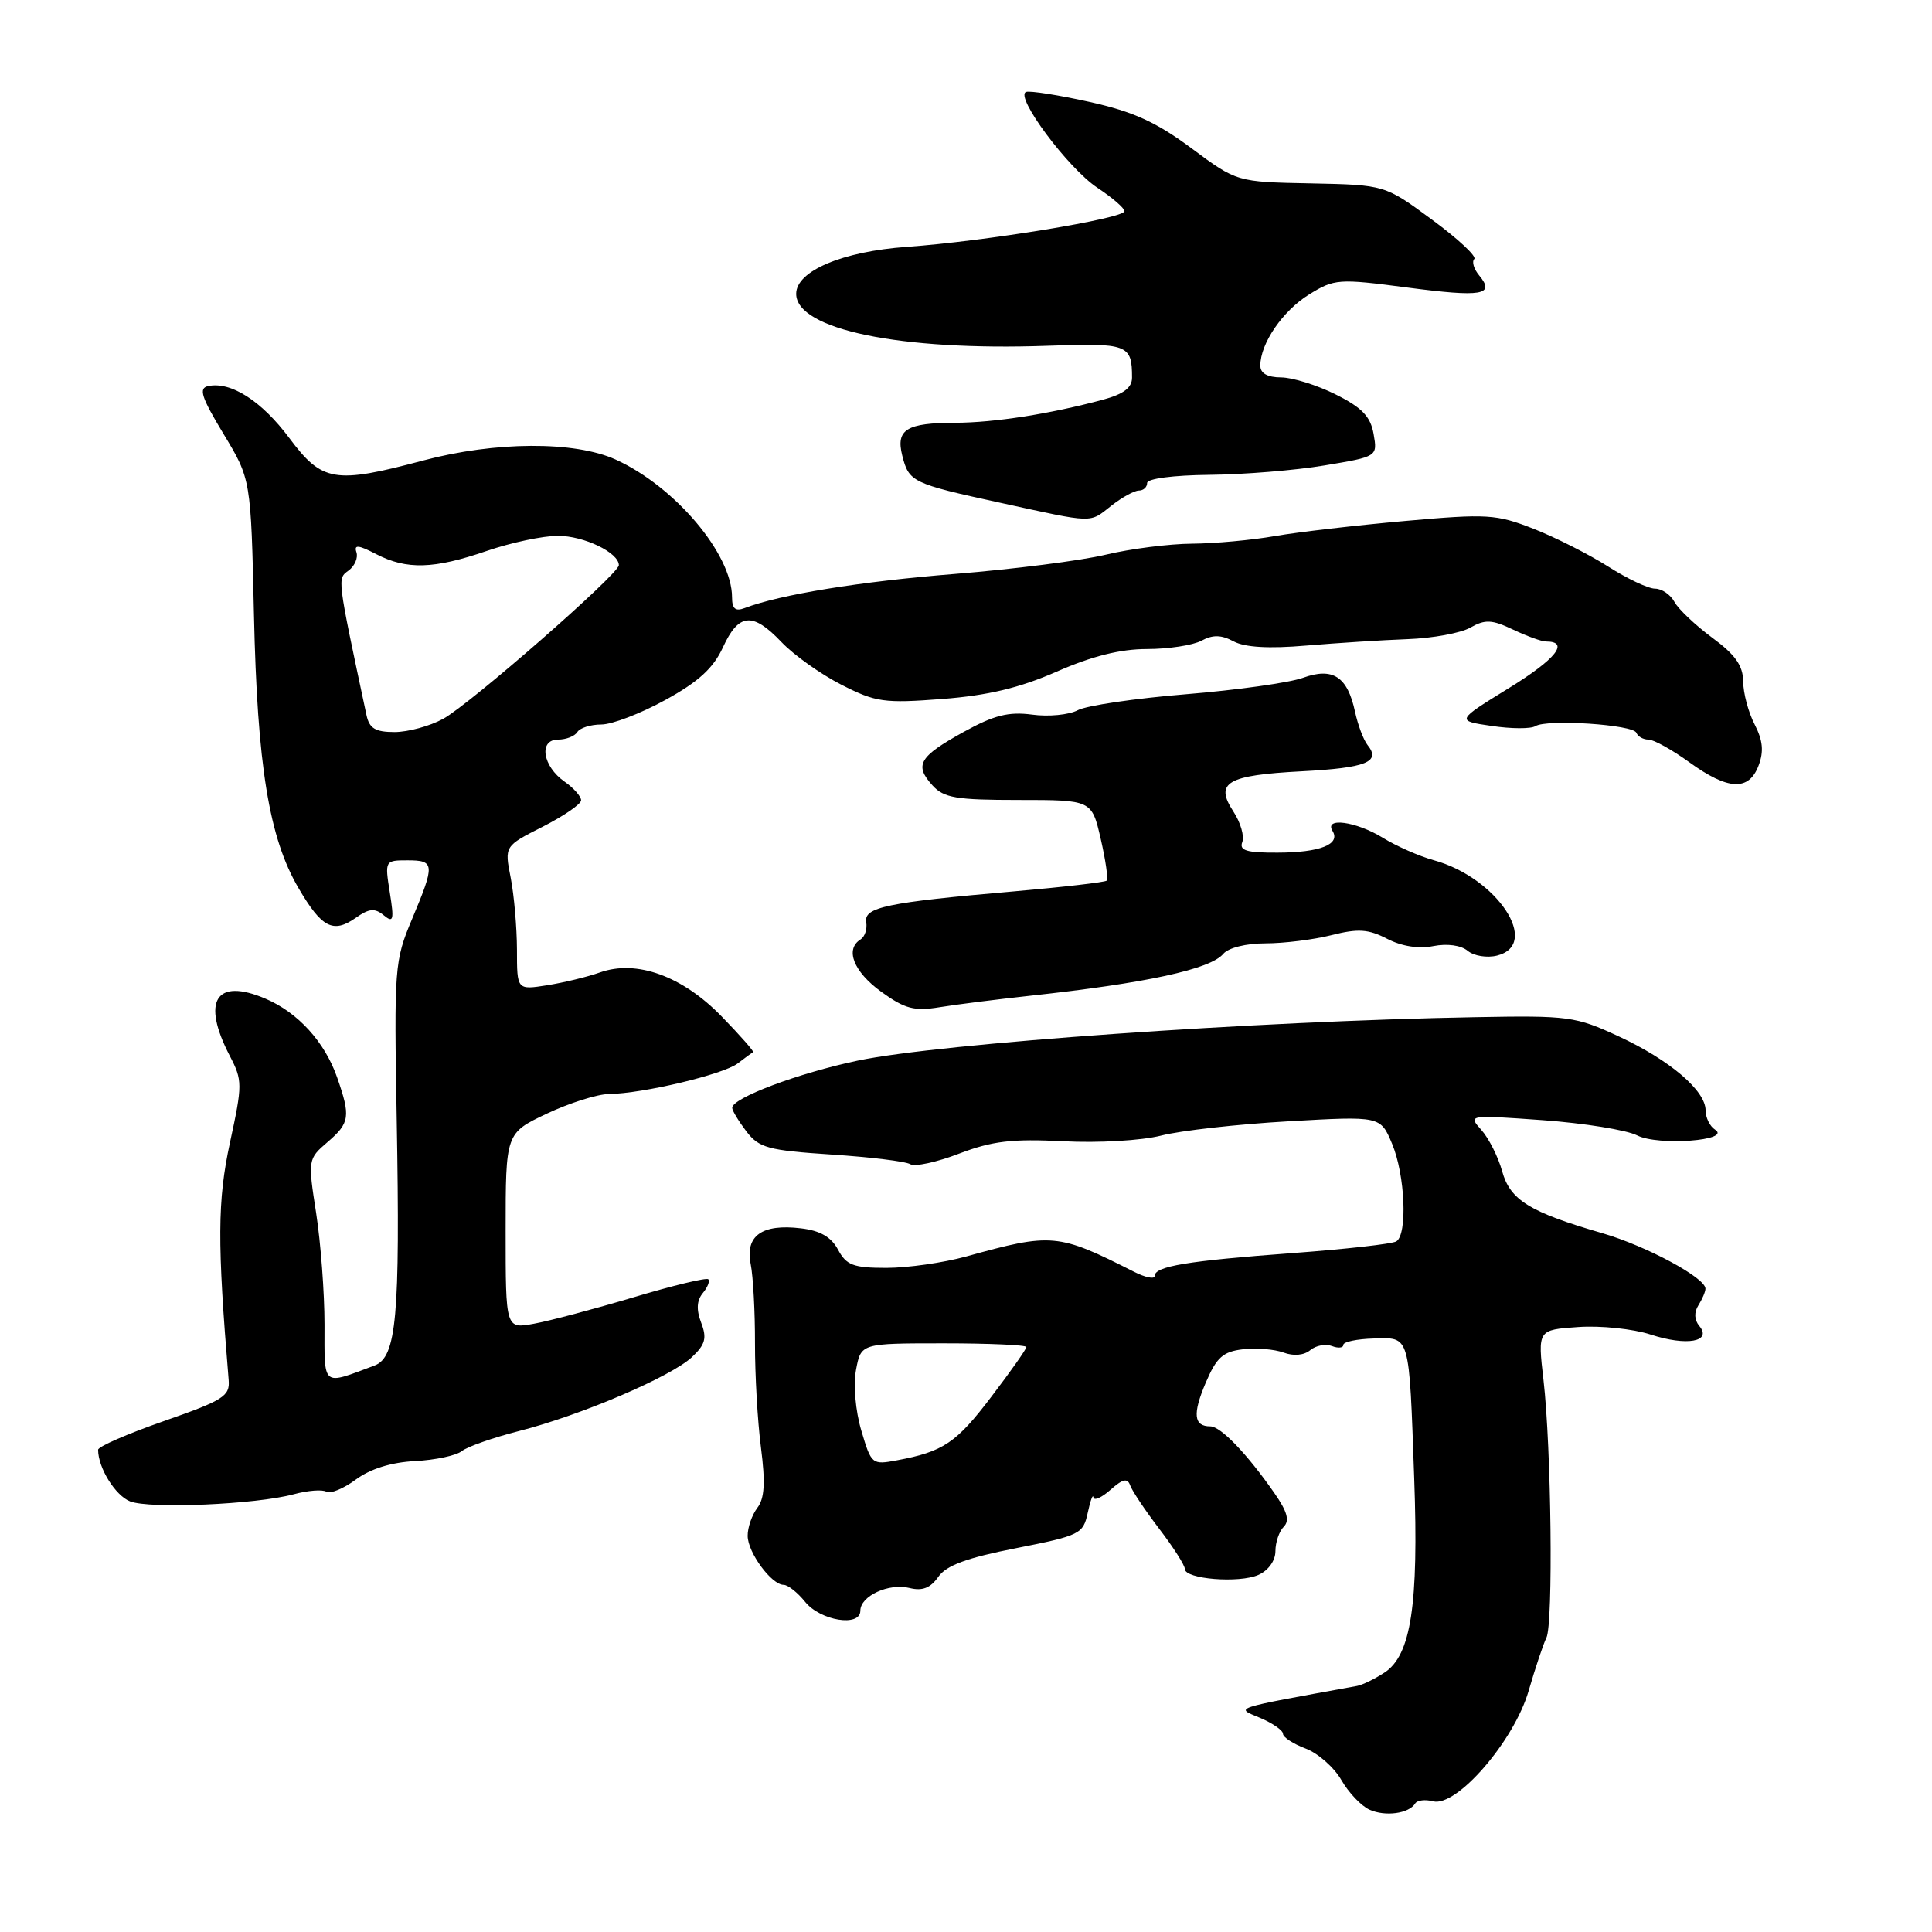 <?xml version="1.0" encoding="UTF-8" standalone="no"?>
<!DOCTYPE svg PUBLIC "-//W3C//DTD SVG 1.1//EN" "http://www.w3.org/Graphics/SVG/1.1/DTD/svg11.dtd" >
<svg xmlns="http://www.w3.org/2000/svg" xmlns:xlink="http://www.w3.org/1999/xlink" version="1.1" viewBox="0 0 256 256">
 <g >
 <path fill="currentColor"
d=" M 187.52 238.97 C 187.78 238.54 188.85 238.41 189.88 238.68 C 193.00 239.50 200.62 230.70 202.55 224.05 C 203.44 221.00 204.50 217.82 204.91 217.00 C 205.82 215.14 205.56 191.84 204.52 182.86 C 203.75 176.21 203.75 176.21 209.12 175.84 C 212.08 175.63 216.41 176.08 218.73 176.84 C 223.48 178.39 226.90 177.79 225.17 175.70 C 224.50 174.90 224.46 173.89 225.04 172.97 C 225.55 172.16 225.98 171.17 225.98 170.76 C 226.01 169.33 218.17 165.11 212.37 163.42 C 202.67 160.61 200.10 159.02 199.04 155.19 C 198.52 153.31 197.29 150.85 196.30 149.74 C 194.50 147.72 194.52 147.72 204.44 148.43 C 209.91 148.83 215.54 149.73 216.94 150.45 C 219.73 151.86 229.53 151.13 227.25 149.68 C 226.56 149.24 226.00 148.09 226.00 147.13 C 226.00 144.51 221.25 140.46 214.50 137.33 C 208.79 134.68 207.86 134.55 195.50 134.78 C 166.35 135.30 124.62 138.24 113.68 140.53 C 105.78 142.19 96.98 145.50 97.02 146.80 C 97.03 147.18 97.89 148.59 98.91 149.93 C 100.58 152.10 101.78 152.43 110.16 152.98 C 115.32 153.32 120.02 153.89 120.61 154.26 C 121.20 154.63 124.12 154.00 127.09 152.86 C 131.47 151.19 134.10 150.88 140.86 151.22 C 145.56 151.47 151.24 151.13 153.86 150.47 C 156.41 149.81 164.00 148.96 170.71 148.58 C 182.92 147.88 182.92 147.88 184.46 151.56 C 186.19 155.69 186.52 163.56 185.02 164.49 C 184.47 164.83 178.29 165.52 171.27 166.04 C 157.33 167.07 153.00 167.79 153.00 169.07 C 153.00 169.53 151.76 169.28 150.25 168.51 C 140.17 163.41 139.40 163.34 128.03 166.49 C 125.02 167.32 120.26 168.00 117.45 168.00 C 113.07 168.00 112.15 167.65 111.05 165.60 C 110.15 163.91 108.68 163.06 106.13 162.76 C 100.97 162.14 98.72 163.74 99.47 167.50 C 99.80 169.15 100.05 173.88 100.04 178.00 C 100.03 182.12 100.38 188.34 100.83 191.80 C 101.43 196.46 101.31 198.55 100.35 199.80 C 99.64 200.74 99.06 202.40 99.07 203.50 C 99.07 205.70 102.23 210.00 103.84 210.00 C 104.40 210.00 105.68 211.01 106.68 212.25 C 108.71 214.77 114.00 215.62 114.00 213.43 C 114.00 211.47 117.79 209.73 120.53 210.42 C 122.22 210.84 123.29 210.42 124.33 208.94 C 125.39 207.42 128.11 206.42 134.64 205.14 C 143.10 203.47 143.53 203.26 144.13 200.45 C 144.48 198.83 144.82 197.91 144.88 198.40 C 144.95 198.90 145.97 198.45 147.15 197.40 C 148.76 195.97 149.40 195.82 149.75 196.81 C 150.00 197.53 151.73 200.12 153.60 202.57 C 155.47 205.01 157.00 207.41 157.00 207.90 C 157.00 209.24 164.20 209.82 166.75 208.68 C 168.07 208.10 169.00 206.79 169.00 205.54 C 169.00 204.36 169.50 202.90 170.10 202.30 C 170.91 201.49 170.57 200.29 168.87 197.85 C 165.25 192.64 161.75 189.00 160.37 189.00 C 158.17 189.00 158.00 187.36 159.77 183.21 C 161.20 179.86 162.05 179.10 164.69 178.79 C 166.45 178.58 168.87 178.78 170.07 179.22 C 171.41 179.72 172.79 179.59 173.62 178.90 C 174.36 178.28 175.66 178.04 176.49 178.36 C 177.32 178.68 178.00 178.61 178.00 178.20 C 178.00 177.80 179.81 177.42 182.01 177.36 C 186.89 177.23 186.70 176.56 187.39 195.92 C 187.99 212.64 186.97 219.32 183.46 221.62 C 182.17 222.47 180.52 223.27 179.80 223.40 C 162.96 226.47 163.66 226.24 166.95 227.62 C 168.63 228.33 170.00 229.28 170.00 229.73 C 170.00 230.19 171.35 231.07 173.00 231.69 C 174.64 232.31 176.78 234.19 177.74 235.87 C 178.70 237.54 180.38 239.31 181.48 239.80 C 183.57 240.73 186.69 240.31 187.52 238.97 Z  M 38.91 198.00 C 40.78 197.49 42.73 197.34 43.25 197.66 C 43.77 197.97 45.53 197.25 47.16 196.04 C 49.08 194.62 51.86 193.76 55.00 193.60 C 57.68 193.46 60.46 192.87 61.19 192.28 C 61.91 191.70 65.32 190.50 68.77 189.62 C 76.92 187.55 88.91 182.43 91.68 179.83 C 93.46 178.16 93.69 177.31 92.91 175.27 C 92.25 173.54 92.32 172.32 93.12 171.35 C 93.76 170.58 94.09 169.75 93.85 169.51 C 93.61 169.27 89.15 170.34 83.95 171.90 C 78.75 173.45 72.81 175.03 70.75 175.40 C 67.00 176.09 67.00 176.09 67.00 163.12 C 67.00 150.15 67.00 150.15 72.44 147.57 C 75.43 146.16 79.14 144.98 80.69 144.96 C 85.17 144.91 95.83 142.37 97.75 140.91 C 98.71 140.17 99.63 139.50 99.79 139.41 C 99.94 139.33 98.08 137.21 95.64 134.70 C 90.42 129.32 84.35 127.13 79.50 128.85 C 77.85 129.44 74.70 130.20 72.50 130.55 C 68.50 131.18 68.50 131.18 68.50 125.84 C 68.49 122.90 68.12 118.61 67.67 116.31 C 66.84 112.11 66.84 112.11 71.92 109.54 C 74.71 108.12 77.00 106.55 77.00 106.04 C 77.00 105.53 76.02 104.42 74.82 103.58 C 71.89 101.54 71.34 98.00 73.95 98.00 C 75.01 98.00 76.16 97.55 76.50 97.00 C 76.84 96.45 78.27 96.00 79.68 96.00 C 81.09 96.00 84.91 94.54 88.16 92.75 C 92.55 90.34 94.52 88.54 95.79 85.78 C 97.88 81.22 99.73 81.06 103.56 85.09 C 105.18 86.79 108.74 89.33 111.47 90.72 C 116.04 93.05 117.13 93.21 124.84 92.62 C 130.93 92.15 135.10 91.15 140.03 88.99 C 144.70 86.94 148.45 86.00 151.98 86.00 C 154.81 86.00 158.06 85.50 159.19 84.90 C 160.71 84.08 161.83 84.11 163.47 84.99 C 164.96 85.78 168.15 85.97 173.10 85.54 C 177.17 85.20 183.20 84.81 186.50 84.69 C 189.80 84.57 193.55 83.89 194.83 83.16 C 196.79 82.05 197.68 82.09 200.48 83.42 C 202.31 84.29 204.27 85.00 204.84 85.00 C 208.03 85.00 206.19 87.32 199.96 91.16 C 192.92 95.50 192.92 95.50 197.65 96.19 C 200.25 96.58 202.85 96.59 203.44 96.22 C 204.95 95.26 216.43 96.01 216.83 97.10 C 217.02 97.59 217.74 98.00 218.43 98.00 C 219.13 98.00 221.56 99.35 223.84 101.00 C 228.98 104.72 231.73 104.85 233.02 101.44 C 233.73 99.57 233.59 98.12 232.50 95.99 C 231.67 94.40 230.99 91.84 230.98 90.30 C 230.96 88.20 229.94 86.75 226.88 84.50 C 224.65 82.85 222.39 80.71 221.87 79.75 C 221.35 78.79 220.20 78.00 219.30 78.00 C 218.41 78.00 215.61 76.68 213.09 75.07 C 210.56 73.46 206.11 71.21 203.19 70.06 C 198.25 68.13 197.07 68.06 186.19 69.03 C 179.76 69.60 172.00 70.50 168.94 71.03 C 165.88 71.57 160.93 72.02 157.94 72.04 C 154.95 72.06 149.80 72.71 146.51 73.50 C 143.22 74.29 134.22 75.43 126.51 76.05 C 113.97 77.05 103.35 78.78 98.65 80.58 C 97.44 81.04 97.00 80.66 97.00 79.14 C 97.00 73.41 89.44 64.47 81.57 60.89 C 76.14 58.43 65.62 58.48 56.07 61.02 C 44.33 64.15 42.69 63.87 38.34 58.05 C 34.66 53.12 30.59 50.52 27.58 51.16 C 26.29 51.44 26.68 52.63 29.62 57.50 C 33.25 63.50 33.25 63.50 33.65 81.43 C 34.09 101.46 35.65 111.02 39.55 117.67 C 42.63 122.94 44.14 123.72 47.14 121.62 C 48.91 120.37 49.66 120.30 50.85 121.28 C 52.13 122.34 52.24 121.93 51.65 118.25 C 50.98 114.04 51.01 114.00 53.99 114.00 C 57.62 114.00 57.66 114.49 54.60 121.78 C 52.27 127.32 52.21 128.16 52.57 148.50 C 53.03 174.46 52.54 179.85 49.63 180.94 C 42.59 183.57 43.00 183.91 43.00 175.51 C 43.00 171.31 42.50 164.67 41.89 160.73 C 40.79 153.66 40.81 153.56 43.39 151.34 C 46.36 148.79 46.48 147.96 44.67 142.76 C 43.03 138.06 39.48 134.16 35.18 132.33 C 28.59 129.52 26.66 132.61 30.45 139.91 C 32.14 143.17 32.14 143.69 30.47 151.41 C 28.81 159.09 28.78 164.61 30.30 182.87 C 30.48 184.99 29.60 185.55 21.75 188.29 C 16.94 189.97 13.00 191.68 13.00 192.10 C 13.00 194.50 15.28 198.17 17.24 198.94 C 19.86 199.96 33.90 199.35 38.91 198.00 Z  M 136.50 131.94 C 151.85 130.28 160.41 128.42 162.09 126.39 C 162.76 125.59 165.11 125.00 167.68 125.00 C 170.12 125.00 174.06 124.51 176.44 123.91 C 179.96 123.02 181.32 123.11 183.81 124.40 C 185.73 125.39 187.99 125.75 189.93 125.36 C 191.77 125.00 193.59 125.25 194.48 125.99 C 195.30 126.67 197.05 126.95 198.36 126.62 C 204.23 125.15 198.37 116.29 190.00 113.99 C 188.07 113.46 185.03 112.12 183.23 111.01 C 179.68 108.83 175.42 108.26 176.57 110.11 C 177.66 111.88 174.91 112.97 169.28 112.98 C 165.18 113.00 164.18 112.70 164.61 111.58 C 164.91 110.80 164.38 108.98 163.43 107.53 C 160.91 103.69 162.57 102.72 172.50 102.20 C 181.05 101.75 183.02 100.96 181.20 98.71 C 180.67 98.04 179.93 96.07 179.55 94.32 C 178.55 89.64 176.61 88.38 172.63 89.82 C 170.85 90.46 163.88 91.44 157.14 91.99 C 150.40 92.54 143.95 93.49 142.80 94.11 C 141.65 94.72 138.93 94.99 136.76 94.69 C 133.64 94.28 131.72 94.76 127.68 96.99 C 121.78 100.26 121.12 101.37 123.55 104.06 C 125.06 105.73 126.68 106.00 134.98 106.00 C 144.66 106.00 144.66 106.00 145.85 111.15 C 146.50 113.98 146.86 116.47 146.64 116.69 C 146.43 116.90 140.91 117.54 134.38 118.11 C 117.48 119.58 114.44 120.21 114.78 122.20 C 114.93 123.11 114.59 124.13 114.03 124.48 C 111.93 125.78 113.11 128.76 116.75 131.40 C 119.90 133.68 121.14 134.01 124.50 133.46 C 126.70 133.10 132.10 132.42 136.50 131.94 Z  M 147.27 67.00 C 148.67 65.90 150.31 65.00 150.91 65.00 C 151.51 65.00 152.00 64.55 152.00 64.00 C 152.00 63.42 155.47 62.97 160.25 62.92 C 164.79 62.88 171.66 62.32 175.52 61.67 C 182.53 60.50 182.53 60.50 182.01 57.51 C 181.60 55.19 180.48 54.01 176.99 52.27 C 174.52 51.03 171.26 50.02 169.75 50.01 C 167.94 50.00 167.00 49.47 167.00 48.45 C 167.00 45.51 169.96 41.19 173.46 39.02 C 176.83 36.94 177.34 36.90 186.48 38.10 C 196.38 39.40 198.16 39.10 196.00 36.50 C 195.29 35.65 195.00 34.67 195.35 34.32 C 195.69 33.97 193.17 31.62 189.74 29.10 C 183.50 24.50 183.50 24.50 173.69 24.30 C 163.88 24.11 163.88 24.11 157.87 19.64 C 153.21 16.18 150.16 14.79 144.40 13.51 C 140.30 12.60 136.50 12.00 135.97 12.18 C 134.38 12.71 141.51 22.29 145.41 24.88 C 147.39 26.19 149.00 27.58 149.00 27.98 C 149.00 28.94 130.55 31.97 120.17 32.71 C 111.61 33.32 105.50 35.91 105.50 38.93 C 105.50 43.66 119.28 46.51 138.73 45.82 C 149.45 45.43 150.00 45.64 150.00 50.04 C 150.00 51.38 148.88 52.22 146.16 52.96 C 139.13 54.85 131.78 56.00 126.61 56.02 C 120.12 56.03 118.69 56.91 119.55 60.35 C 120.44 63.87 120.85 64.07 132.50 66.61 C 145.15 69.37 144.28 69.35 147.27 67.00 Z  M 114.13 189.56 C 113.35 186.93 113.06 183.52 113.43 181.50 C 114.09 178.00 114.09 178.00 125.05 178.00 C 131.07 178.00 136.00 178.22 136.00 178.49 C 136.00 178.76 133.92 181.72 131.37 185.06 C 126.71 191.20 125.00 192.35 118.84 193.50 C 115.55 194.12 115.45 194.03 114.13 189.56 Z  M 48.56 94.75 C 44.63 76.29 44.68 76.71 46.20 75.59 C 47.01 74.99 47.47 73.90 47.23 73.17 C 46.88 72.14 47.49 72.20 49.84 73.42 C 53.90 75.52 57.49 75.41 64.50 73.00 C 67.70 71.90 71.94 71.00 73.93 71.00 C 77.38 71.00 82.00 73.23 82.00 74.89 C 82.00 76.06 62.34 93.26 58.72 95.25 C 56.96 96.21 54.07 97.00 52.28 97.00 C 49.73 97.00 48.94 96.52 48.56 94.75 Z "/>
</g>
</svg>